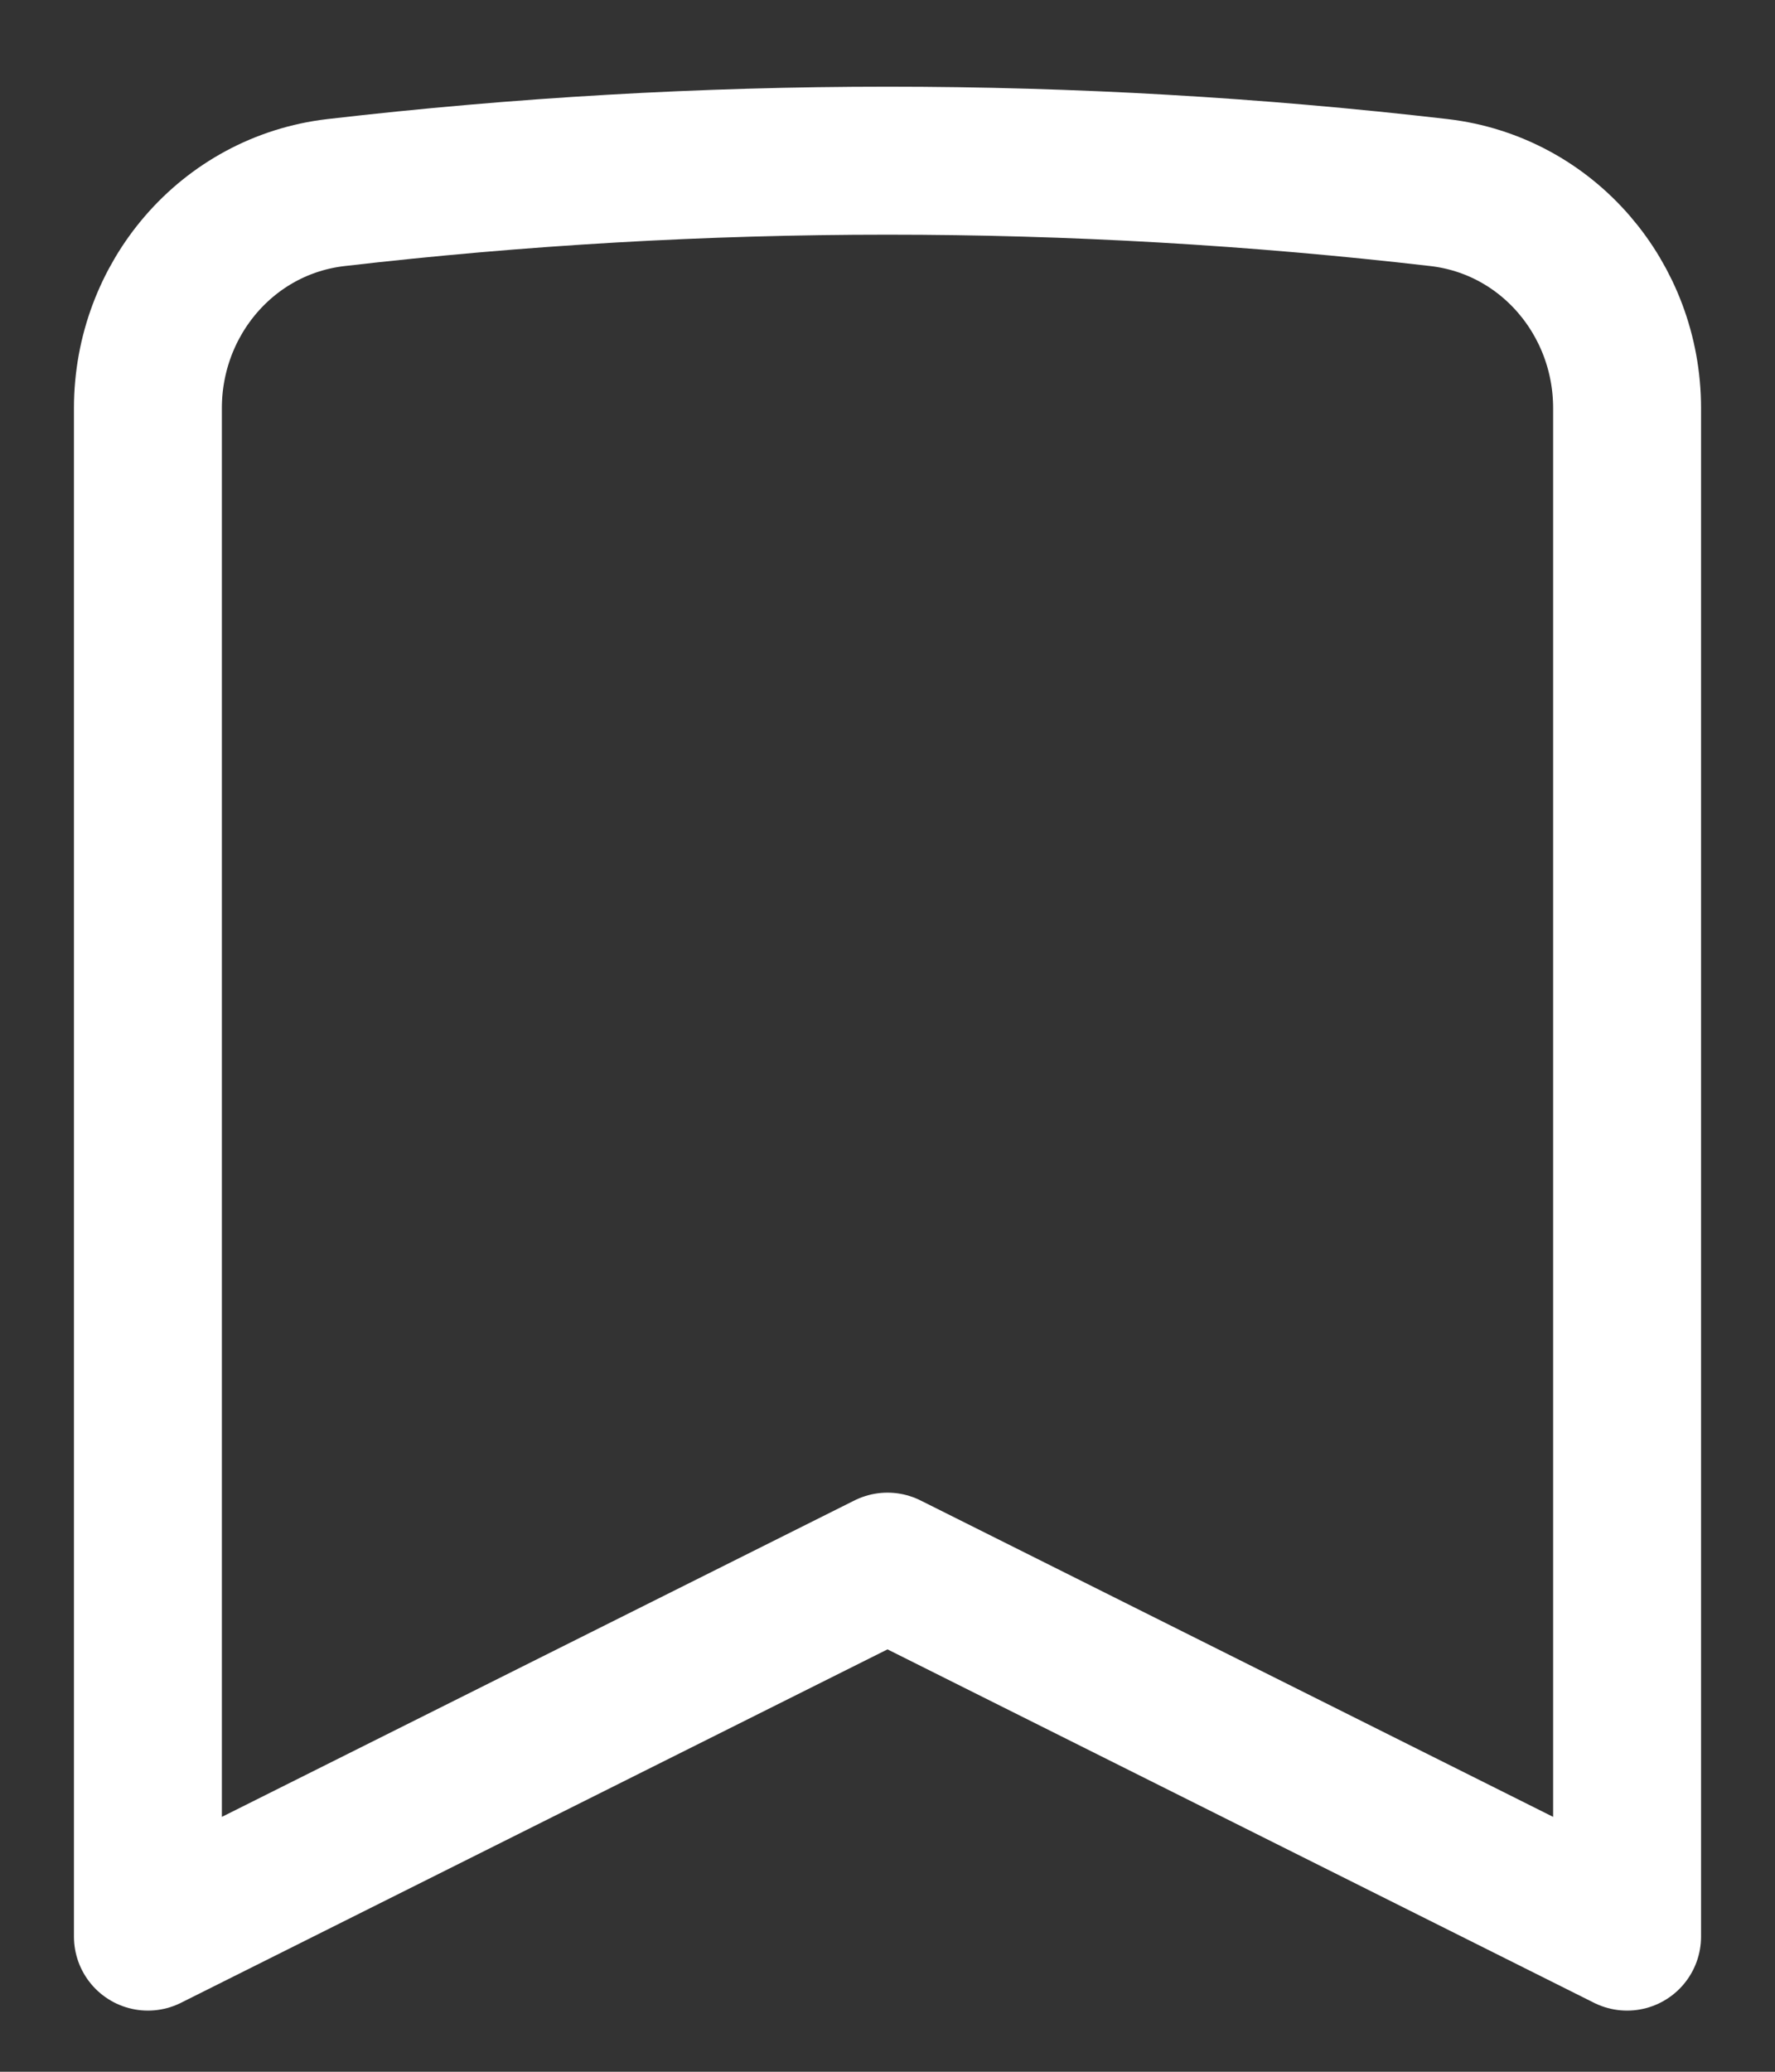 <svg width="18" height="21" viewBox="0 0 18 21" fill="none" xmlns="http://www.w3.org/2000/svg">
<rect x="0" y="0" width="18" height="21" fill="#333333" stroke="none"/>
<path d="M14.593 1.952C15.693 2.08 16.5 3.029 16.5 4.137V19.63L9 15.88L1.5 19.63V4.137C1.5 3.029 2.306 2.08 3.407 1.952C7.123 1.521 10.877 1.521 14.593 1.952Z" stroke="white" stroke-width="1.5" stroke-linecap="round" stroke-linejoin="round"/>
</svg>
